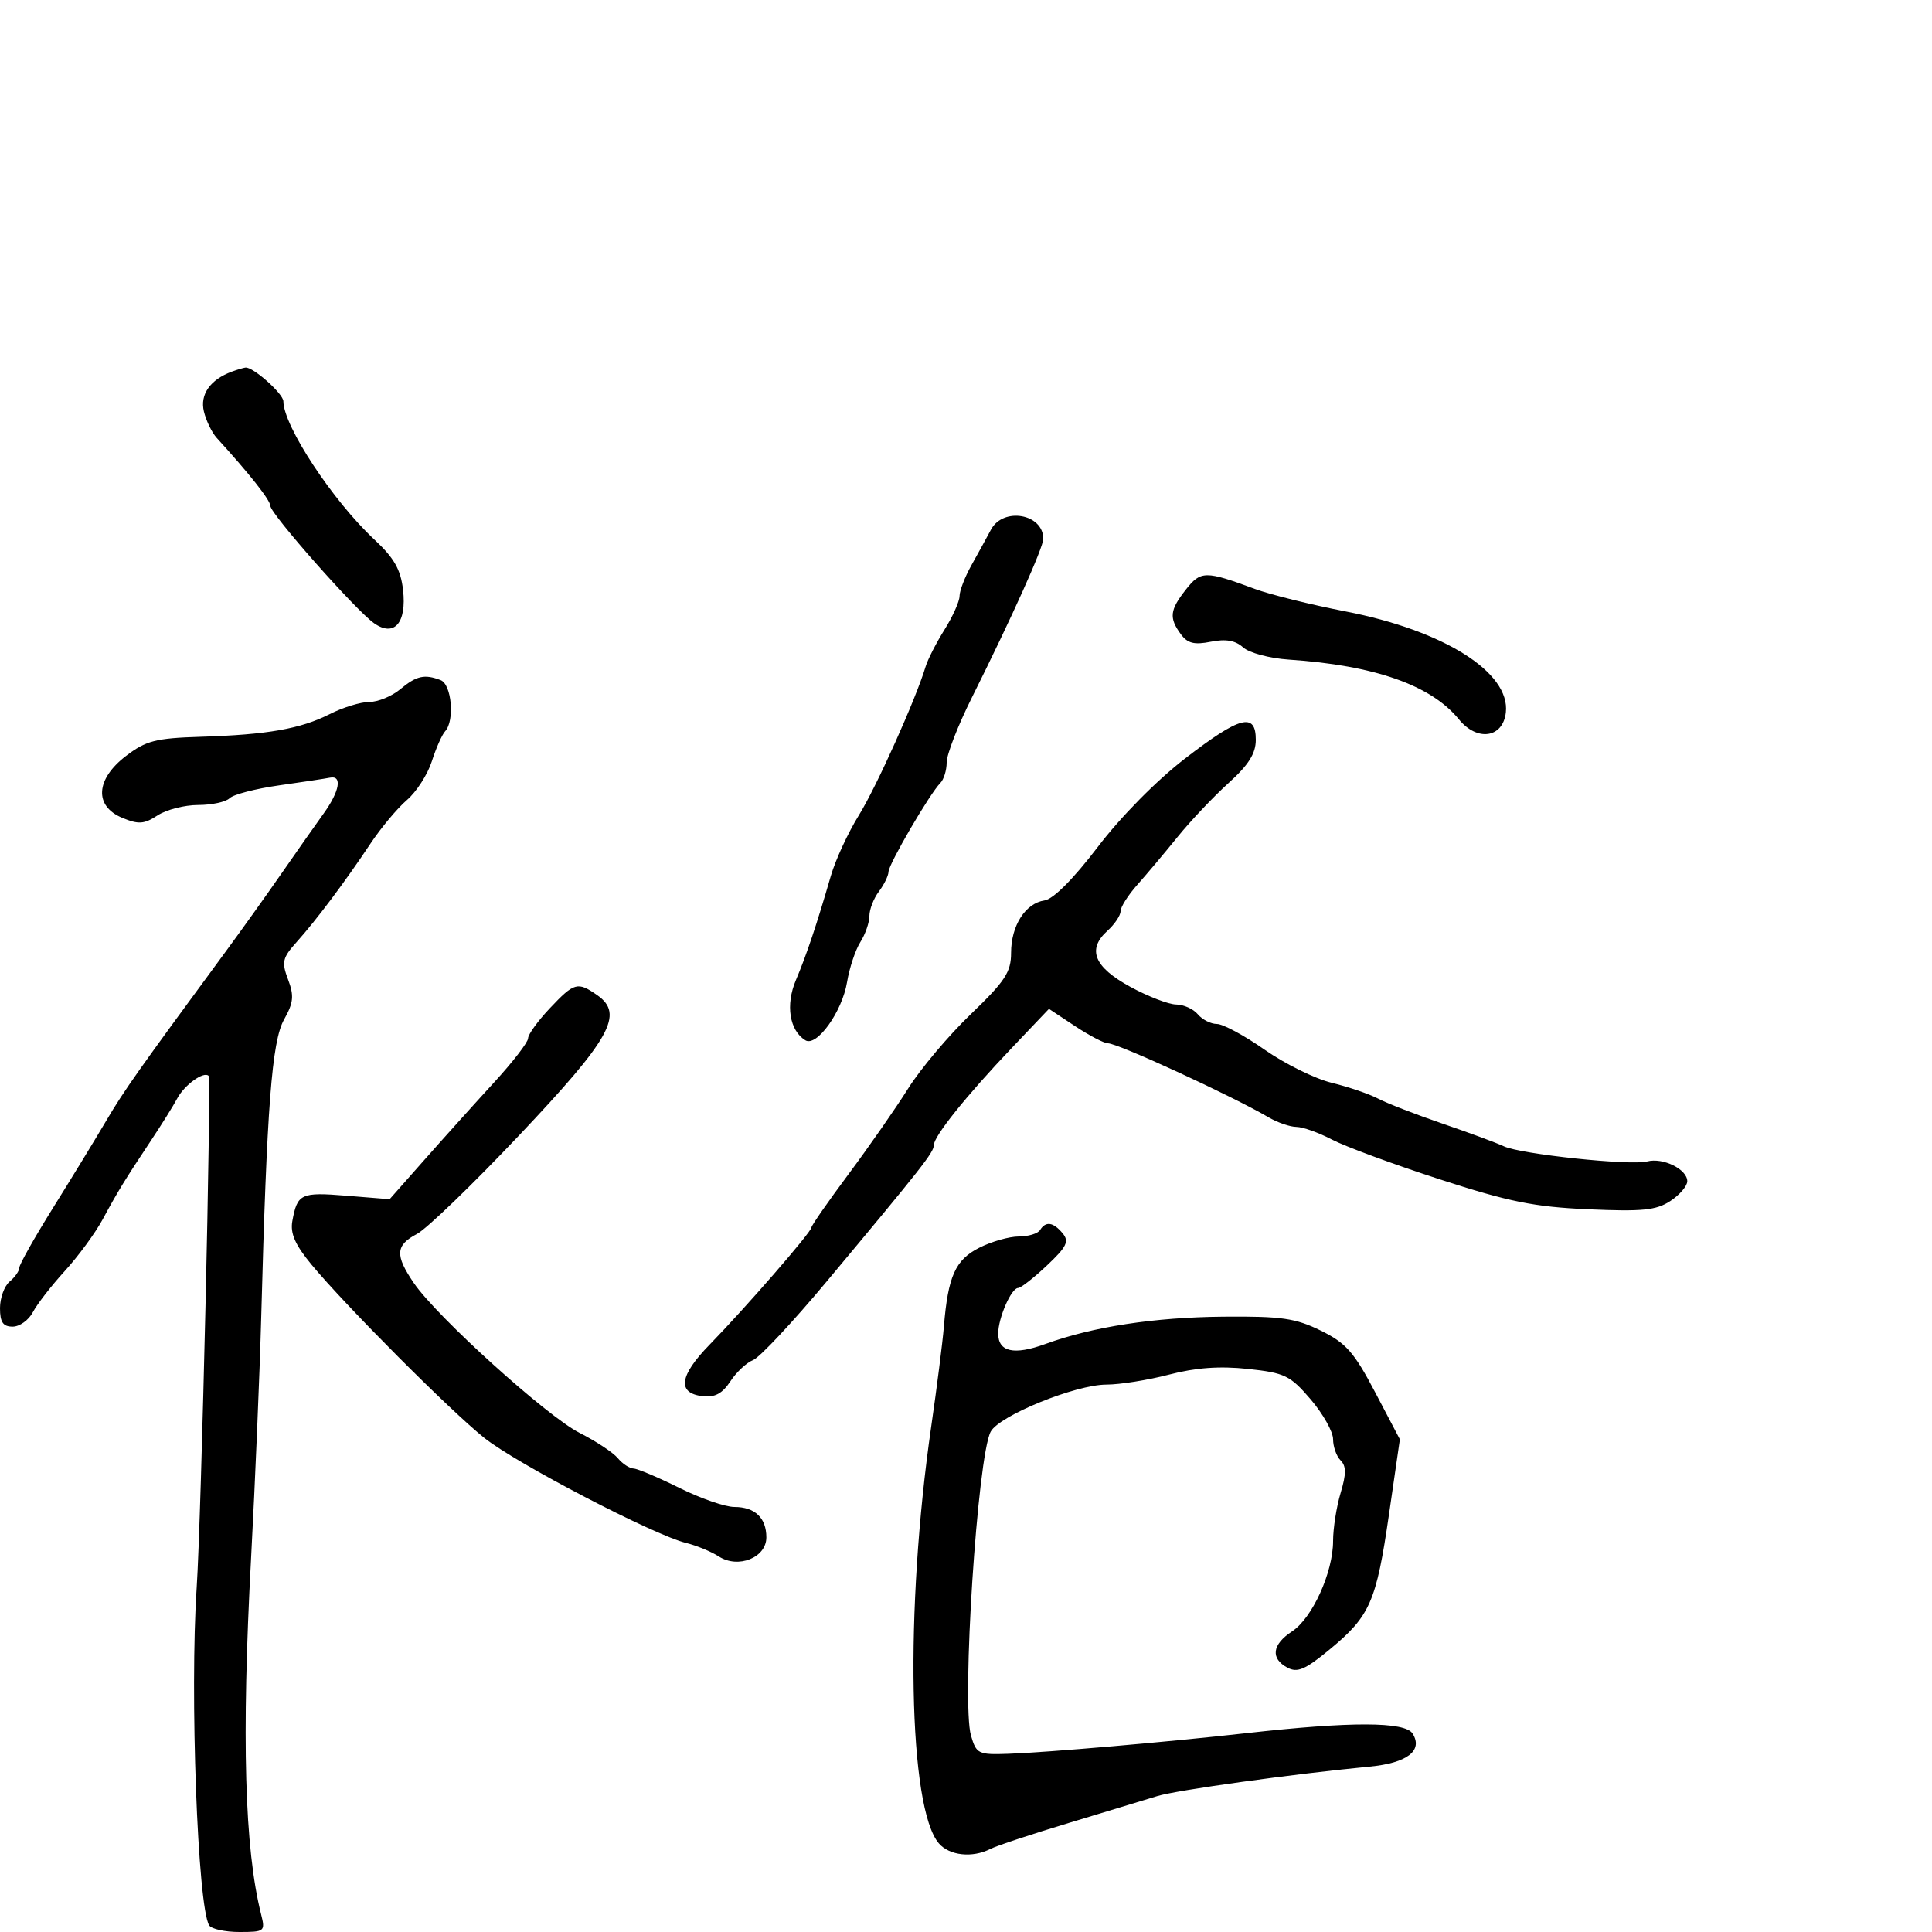 <svg xmlns="http://www.w3.org/2000/svg" width="300" height="300" viewBox="0 0 300 300" version="1.1">
  <defs/>
  <path d="M62.139,107.033 C64.665,104.929 65.913,104.646 68.418,105.607 C70.137,106.266 70.636,111.913 69.121,113.55 C68.637,114.073 67.707,116.173 67.054,118.217 C66.401,120.262 64.659,122.968 63.183,124.232 C61.707,125.495 59.156,128.547 57.514,131.014 C53.568,136.944 49.133,142.856 46.067,146.274 C43.852,148.745 43.706,149.382 44.731,152.098 C45.687,154.631 45.58,155.687 44.103,158.324 C42.213,161.697 41.432,171.879 40.563,204.5 C40.328,213.3 39.618,230.175 38.984,242 C37.49,269.867 37.974,287.026 40.542,297.25 C41.211,299.912 41.103,300 37.176,300 C34.944,300 32.831,299.536 32.481,298.969 C30.684,296.061 29.456,262.847 30.541,246.5 C31.262,235.646 32.848,167.515 32.391,167.058 C31.633,166.3 28.609,168.488 27.5,170.598 C26.95,171.644 25.15,174.532 23.5,177.016 C19.352,183.262 18.33,184.928 15.939,189.349 C14.795,191.467 12.154,195.067 10.071,197.349 C7.988,199.632 5.754,202.512 5.107,203.75 C4.459,204.988 3.045,206 1.965,206 C0.467,206 0,205.316 0,203.122 C0,201.54 0.675,199.685 1.5,199 C2.325,198.315 3,197.348 3,196.851 C3,196.354 5.362,192.16 8.25,187.531 C11.137,182.903 14.85,176.822 16.5,174.019 C19.247,169.352 21.499,166.163 35,147.822 C37.475,144.46 41.404,138.962 43.732,135.604 C46.06,132.247 48.985,128.084 50.232,126.353 C52.74,122.873 53.187,120.361 51.229,120.757 C50.53,120.898 46.977,121.436 43.334,121.952 C39.69,122.468 36.235,123.365 35.655,123.945 C35.075,124.525 32.874,125 30.765,125 C28.655,125 25.818,125.728 24.459,126.619 C22.381,127.98 21.512,128.04 18.994,126.998 C14.59,125.173 14.841,120.986 19.57,117.379 C22.671,115.013 24.186,114.624 31.111,114.409 C41.519,114.086 46.667,113.183 51.21,110.88 C53.251,109.846 56.013,109 57.349,109 C58.685,109 60.841,108.115 62.139,107.033 Z M161.5,191 C162.374,189.586 163.554,189.758 165.008,191.509 C166.053,192.769 165.648,193.596 162.559,196.509 C160.523,198.429 158.512,200 158.089,200 C157.032,200 155,204.657 155,207.078 C155,209.924 157.449,210.471 162.288,208.707 C169.686,206.009 179.207,204.548 190,204.453 C198.991,204.375 201.16,204.686 205.093,206.618 C209.005,208.54 210.257,209.96 213.529,216.187 L217.372,223.5 L215.684,235.138 C213.713,248.737 212.747,250.939 206.486,256.113 C202.676,259.262 201.465,259.784 199.908,258.951 C197.253,257.53 197.528,255.356 200.618,253.331 C203.775,251.262 207,244.164 207,239.283 C207,237.33 207.526,233.978 208.168,231.834 C209.058,228.862 209.058,227.658 208.168,226.768 C207.526,226.126 207,224.646 207,223.48 C207,222.314 205.436,219.533 203.524,217.299 C200.339,213.579 199.522,213.182 193.774,212.566 C189.4,212.098 185.695,212.365 181.54,213.447 C178.262,214.301 173.883,215 171.81,215 C167.023,215 155.167,219.819 153.836,222.306 C151.785,226.138 149.299,264.441 150.773,269.5 C151.601,272.344 151.903,272.491 156.573,272.329 C162.599,272.12 181.331,270.496 193.5,269.129 C209.771,267.301 218.168,267.319 219.345,269.185 C221.011,271.826 218.504,273.763 212.702,274.317 C200.88,275.447 182.69,277.972 179.701,278.898 C177.941,279.443 171.775,281.315 166,283.056 C160.225,284.797 154.719,286.622 153.764,287.111 C150.993,288.529 147.436,288.145 145.795,286.25 C141.053,280.772 140.483,249.915 144.6,221.5 C145.476,215.45 146.36,208.475 146.564,206 C147.209,198.165 148.345,195.63 152.051,193.752 C153.948,192.79 156.711,192.002 158.191,192.002 C159.671,192.001 161.16,191.55 161.5,191 Z M184.015,117.782 C192.556,111.198 195,110.553 195,114.884 C195,117.006 193.881,118.778 190.759,121.599 C188.426,123.706 184.866,127.471 182.847,129.965 C180.829,132.459 178.012,135.807 176.589,137.406 C175.165,139.004 174,140.846 174,141.501 C174,142.155 173.08,143.522 171.956,144.54 C168.766,147.427 169.883,150.163 175.5,153.227 C178.25,154.726 181.457,155.964 182.628,155.977 C183.798,155.989 185.315,156.675 186,157.5 C186.685,158.325 188.015,159 188.957,159 C189.898,159 193.235,160.798 196.371,162.995 C199.508,165.192 204.195,167.506 206.787,168.137 C209.379,168.767 212.625,169.875 214,170.598 C215.375,171.321 219.875,173.067 224,174.477 C228.125,175.887 232.4,177.467 233.5,177.989 C236.1,179.223 253.173,181.029 255.782,180.347 C258.234,179.706 262,181.567 262,183.42 C262,184.163 260.814,185.547 259.364,186.497 C257.171,187.934 255.027,188.149 246.614,187.776 C238.209,187.404 234.304,186.614 223.5,183.105 C216.35,180.783 208.836,178.009 206.802,176.941 C204.768,175.874 202.293,174.993 201.302,174.985 C200.311,174.977 198.375,174.311 197,173.504 C191.312,170.167 173.587,162 172.033,162 C171.441,162 169.14,160.797 166.919,159.328 L162.881,156.656 L157.108,162.722 C150.044,170.146 145,176.438 145,177.826 C145,178.94 143.213,181.214 128.359,199 C123.077,205.325 117.936,210.813 116.936,211.196 C115.935,211.579 114.348,213.065 113.409,214.498 C112.166,216.395 110.996,217.022 109.109,216.802 C105.104,216.335 105.471,213.631 110.196,208.789 C115.742,203.106 126,191.299 126,190.599 C126,190.302 128.605,186.558 131.79,182.279 C134.974,178.001 139.133,172.025 141.032,169 C142.931,165.975 147.3,160.792 150.742,157.481 C156.087,152.341 157,150.951 157,147.954 C157,143.729 159.222,140.253 162.2,139.818 C163.553,139.621 166.69,136.47 170.456,131.526 C174.066,126.787 179.567,121.212 184.015,117.782 Z M85.368,156.571 C89.174,152.536 89.69,152.394 92.746,154.534 C96.948,157.478 94.844,161.247 80.579,176.328 C73.386,183.934 66.263,190.808 64.75,191.604 C61.412,193.361 61.311,194.899 64.25,199.215 C67.831,204.473 84.914,219.923 89.992,222.496 C92.541,223.787 95.215,225.554 95.935,226.422 C96.656,227.29 97.752,228.014 98.372,228.031 C98.993,228.049 102.189,229.399 105.475,231.031 C108.761,232.664 112.608,234 114.025,234 C117.222,234 119,235.689 119,238.725 C119,241.874 114.621,243.629 111.615,241.685 C110.452,240.932 108.15,239.984 106.5,239.577 C101.47,238.336 80.22,227.272 75.212,223.285 C69.957,219.102 53.656,202.752 48.358,196.351 C45.832,193.298 45.048,191.519 45.393,189.617 C46.167,185.35 46.712,185.093 53.772,185.667 L60.5,186.213 L66,179.991 C69.025,176.568 73.862,171.192 76.75,168.044 C79.638,164.895 82,161.829 82,161.231 C82,160.632 83.516,158.535 85.368,156.571 Z M153.872,82.25 C155.769,78.689 162,79.771 162,83.662 C162,85.029 157.127,95.865 150.907,108.328 C148.758,112.633 147,117.156 147,118.378 C147,119.6 146.556,121.044 146.013,121.587 C144.389,123.211 138.002,134.154 137.968,135.371 C137.951,135.992 137.276,137.374 136.468,138.441 C135.661,139.509 135,141.212 135,142.226 C135,143.241 134.368,145.067 133.596,146.285 C132.824,147.503 131.895,150.3 131.531,152.5 C130.771,157.102 126.811,162.619 125.049,161.53 C122.582,160.006 121.958,156.035 123.582,152.202 C125.226,148.324 126.829,143.545 129.016,136 C129.734,133.525 131.686,129.3 133.353,126.612 C136.088,122.203 142.206,108.579 143.732,103.5 C144.062,102.4 145.382,99.821 146.666,97.77 C147.95,95.718 149,93.369 149,92.55 C149,91.731 149.827,89.585 150.837,87.78 C151.847,85.976 153.213,83.487 153.872,82.25 Z M184.143,91.546 C186.453,88.608 187.167,88.601 194.828,91.44 C197.209,92.322 203.56,93.898 208.942,94.941 C224.211,97.901 234.539,104.414 233.827,110.636 C233.374,114.602 229.371,115.184 226.534,111.695 C222.223,106.396 213.448,103.316 200.113,102.422 C197.136,102.223 193.965,101.373 193.025,100.523 C191.832,99.443 190.34,99.182 188.013,99.647 C185.437,100.163 184.399,99.899 183.35,98.464 C181.505,95.941 181.645,94.721 184.143,91.546 Z M36,57.709 C36.825,57.406 37.777,57.122 38.115,57.079 C39.27,56.931 44,61.142 44.004,62.323 C44.018,66.143 51.65,77.735 58.139,83.789 C61.21,86.655 62.223,88.434 62.586,91.604 C63.173,96.721 61.222,98.969 58.095,96.779 C55.26,94.794 42.005,79.798 41.977,78.545 C41.957,77.649 38.795,73.643 33.654,68 C32.902,67.175 32.005,65.326 31.66,63.89 C31.025,61.251 32.646,58.943 36,57.709 Z"/>
</svg>

